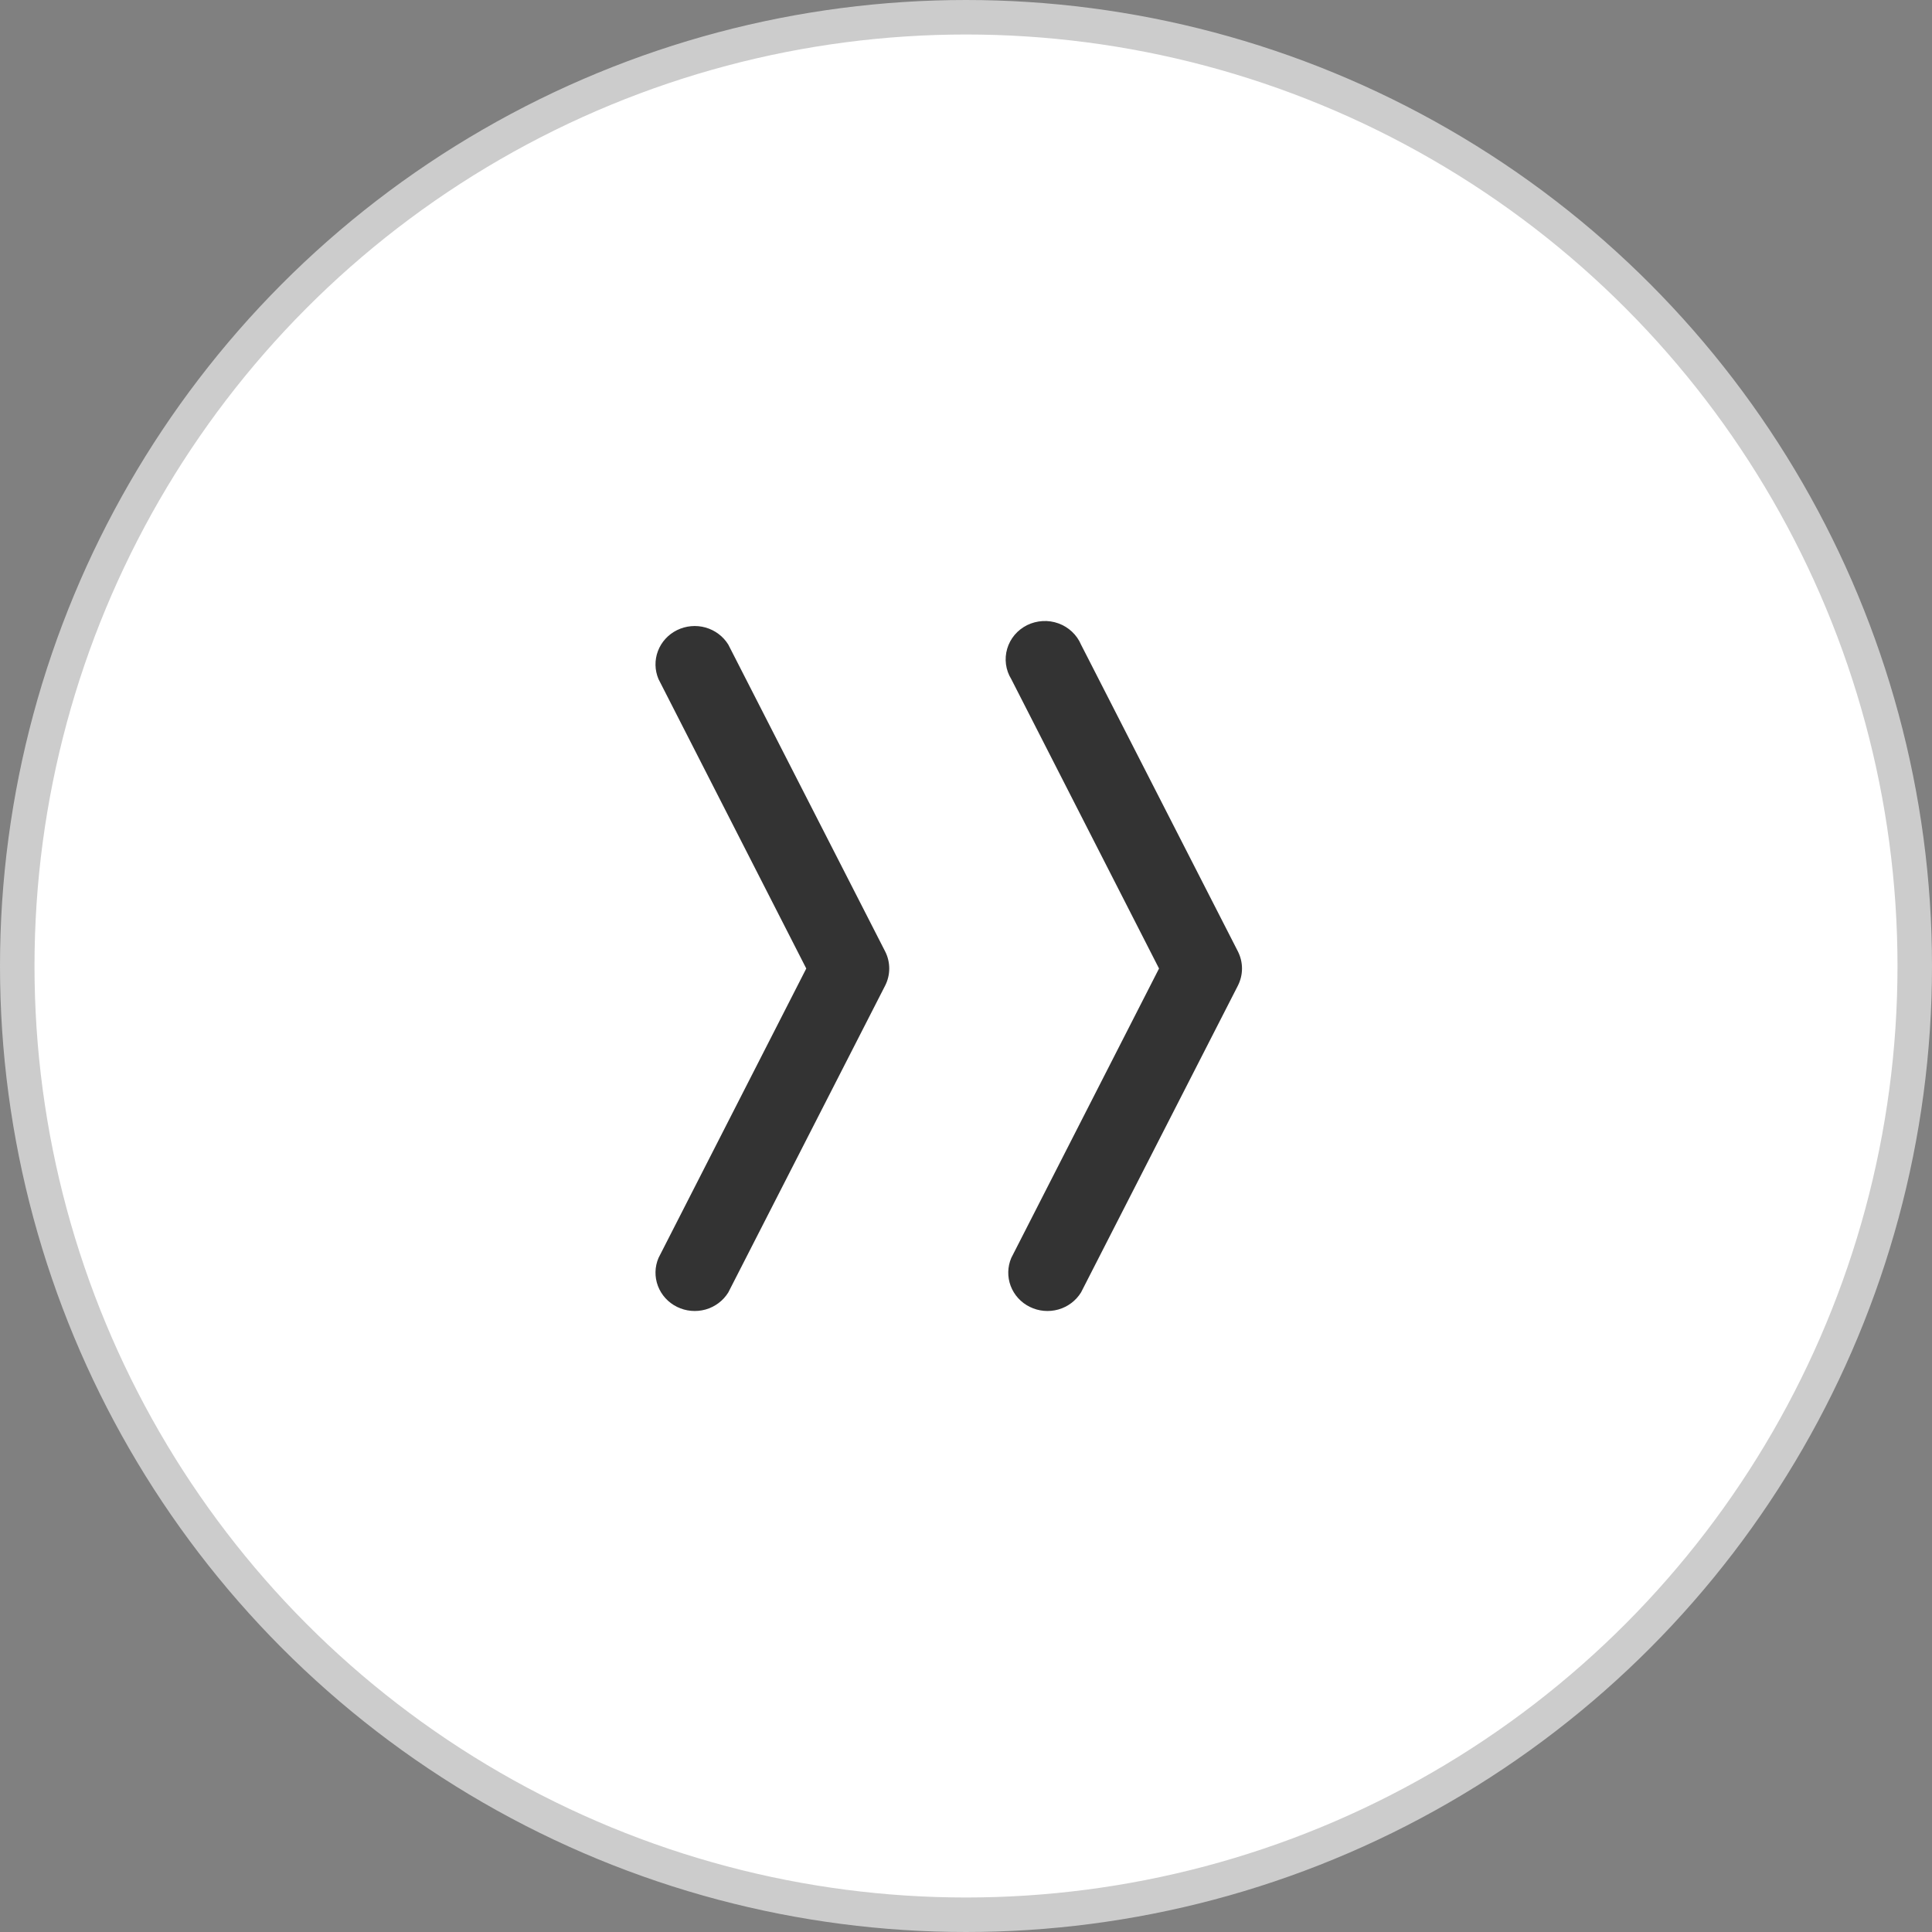 <svg width="56" height="56" viewBox="0 0 56 56" fill="none" xmlns="http://www.w3.org/2000/svg">
<rect x="0" y="0" width="56" height="56" fill="#808080" stroke="none"/>
<g id="sq-icon">
<circle id="Ellipse 83" cx="28" cy="28" r="27.5" fill="white" stroke="#CCCCCC"/>
<path id="Vector" d="M29.312 19.684C29.231 19.553 29.179 19.407 29.159 19.256C29.139 19.104 29.151 18.95 29.194 18.803C29.237 18.657 29.311 18.52 29.41 18.402C29.51 18.285 29.633 18.189 29.773 18.119C29.912 18.051 30.065 18.011 30.221 18.002C30.377 17.993 30.533 18.016 30.679 18.069C30.826 18.122 30.96 18.204 31.072 18.31C31.185 18.416 31.274 18.543 31.334 18.684L35.879 27.573C35.958 27.728 36 27.899 36 28.073C36 28.247 35.958 28.418 35.879 28.573L31.334 37.462C31.186 37.702 30.951 37.879 30.675 37.957C30.4 38.034 30.104 38.007 29.848 37.88C29.592 37.754 29.395 37.537 29.295 37.274C29.196 37.011 29.202 36.721 29.312 36.462L33.595 28.073L29.312 19.684ZM19.087 19.684C18.977 19.425 18.971 19.135 19.07 18.872C19.17 18.608 19.367 18.392 19.623 18.265C19.879 18.139 20.175 18.111 20.451 18.189C20.726 18.267 20.962 18.444 21.11 18.684L25.654 27.573C25.734 27.728 25.775 27.899 25.775 28.073C25.775 28.247 25.734 28.418 25.654 28.573L21.11 37.462C20.962 37.702 20.726 37.879 20.451 37.957C20.175 38.034 19.879 38.007 19.623 37.88C19.367 37.754 19.17 37.537 19.07 37.274C18.971 37.011 18.977 36.721 19.087 36.462L23.37 28.073L19.087 19.684Z" fill="#333333"/>
</g>
</svg>
